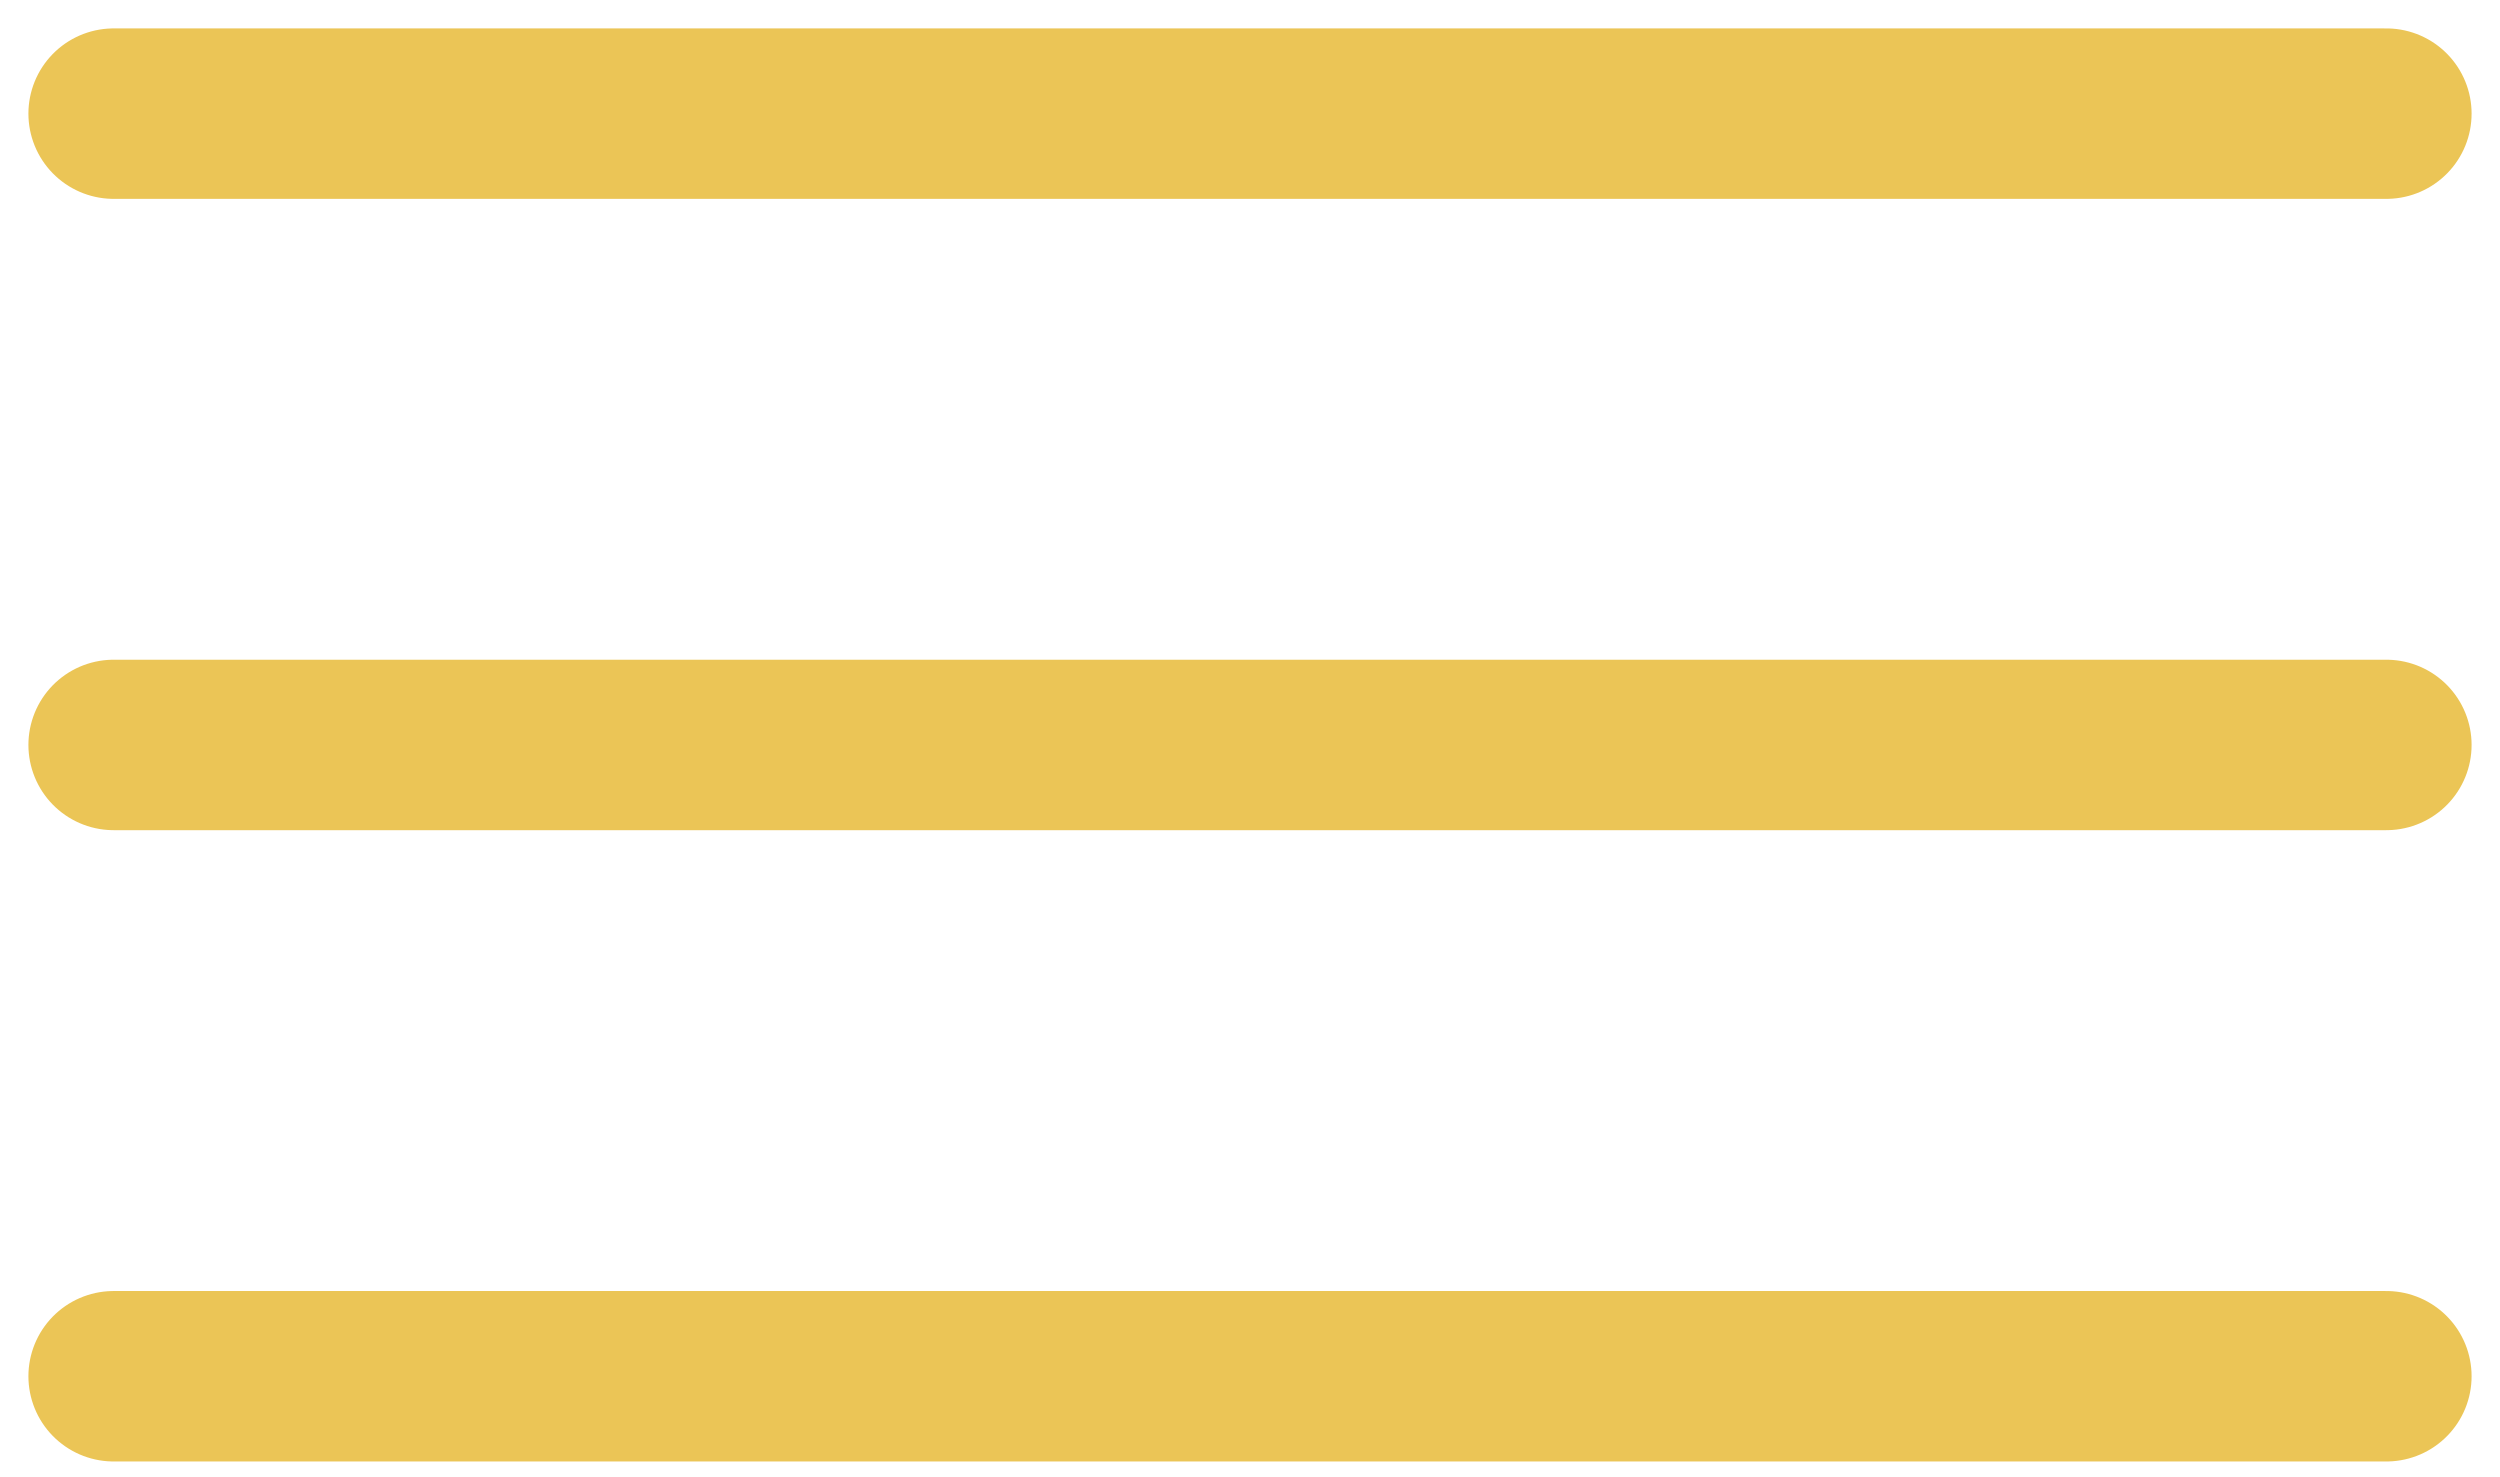 <svg width="44" height="26" viewBox="0 0 44 26" fill="none" xmlns="http://www.w3.org/2000/svg">
<g id="&#240;&#159;&#166;&#134; icon &#34;menu&#34;">
<g id="Group">
<path id="Vector" d="M2 2H42" stroke="#EBC556" stroke-width="3" stroke-linecap="round"/>
<path id="Vector_2" d="M2 13.111H42" stroke="#EBC556" stroke-width="3" stroke-linecap="round"/>
<path id="Vector_3" d="M2 24.222H42" stroke="#EBC556" stroke-width="3" stroke-linecap="round"/>
</g>
</g>
</svg>
